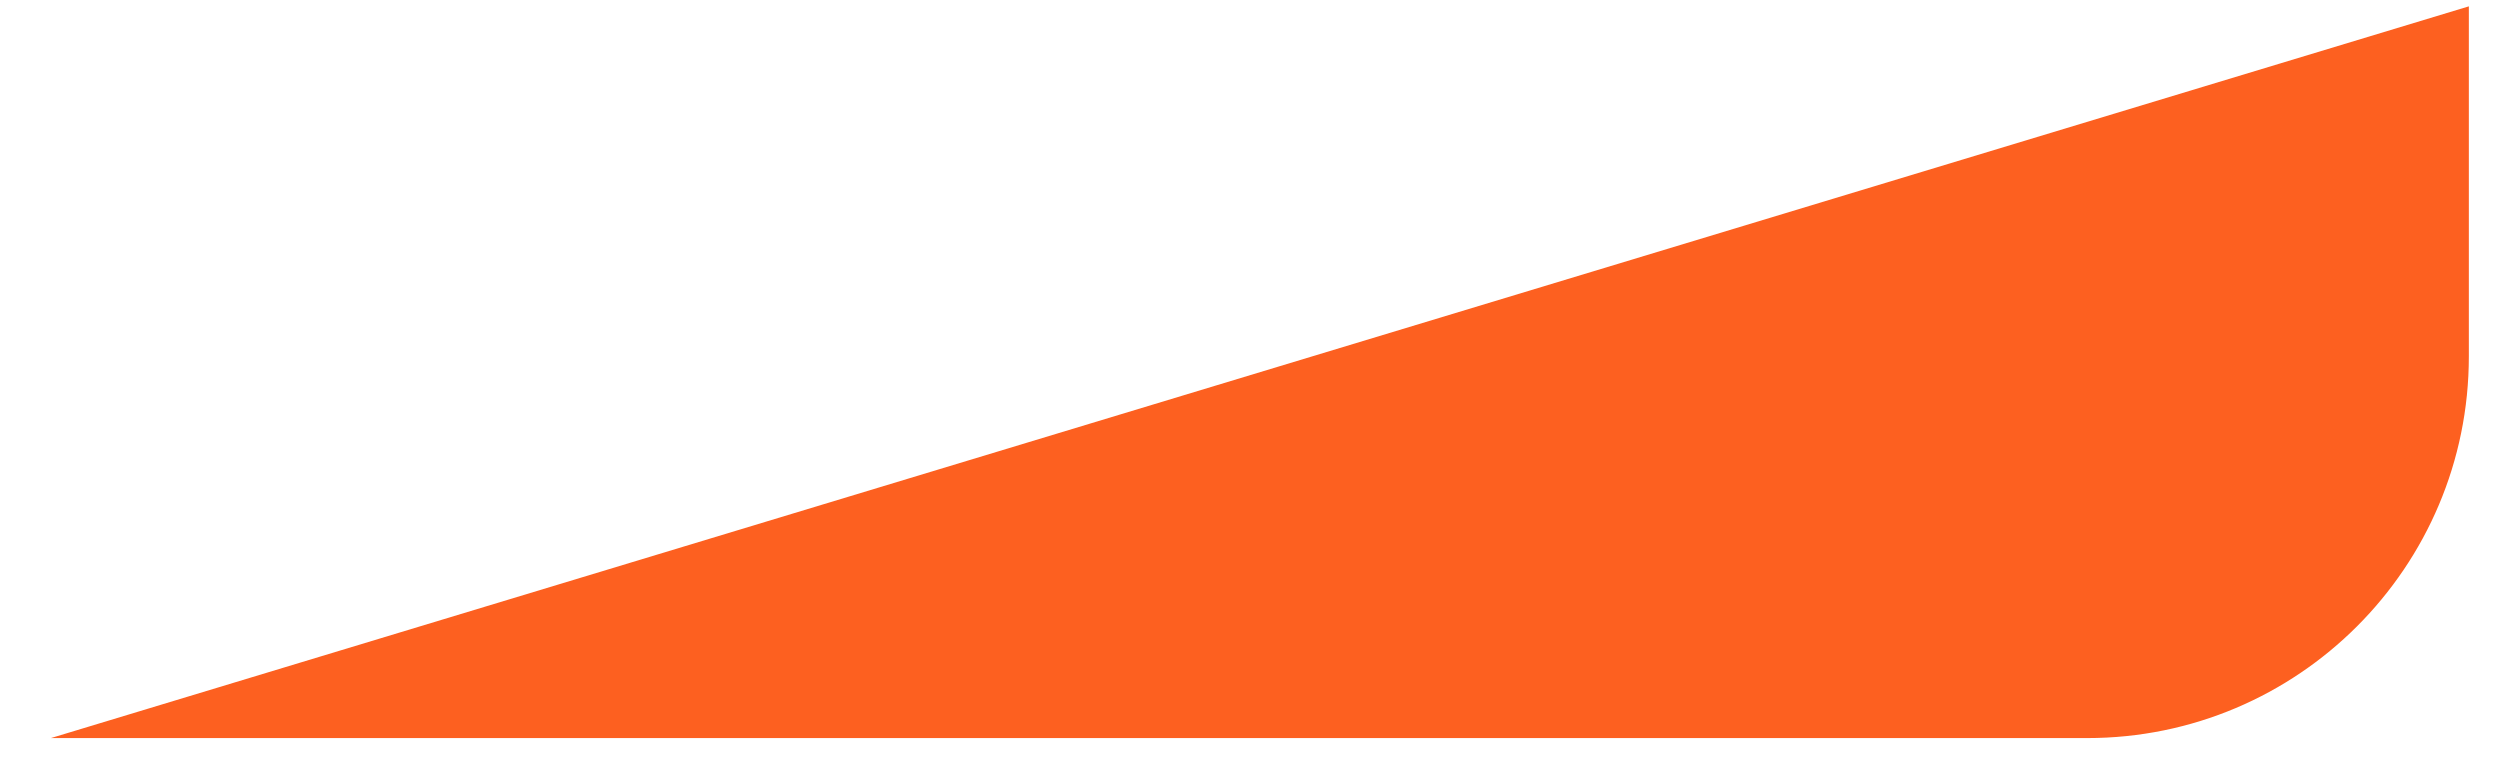 <svg width="26" height="8" viewBox="0 0 26 8" fill="none" xmlns="http://www.w3.org/2000/svg">
<path d="M0.529 7.676L25.676 0.066V3.706C25.676 5.899 23.899 7.676 21.706 7.676H0.529Z" fill="#FD6020"/>
</svg>
